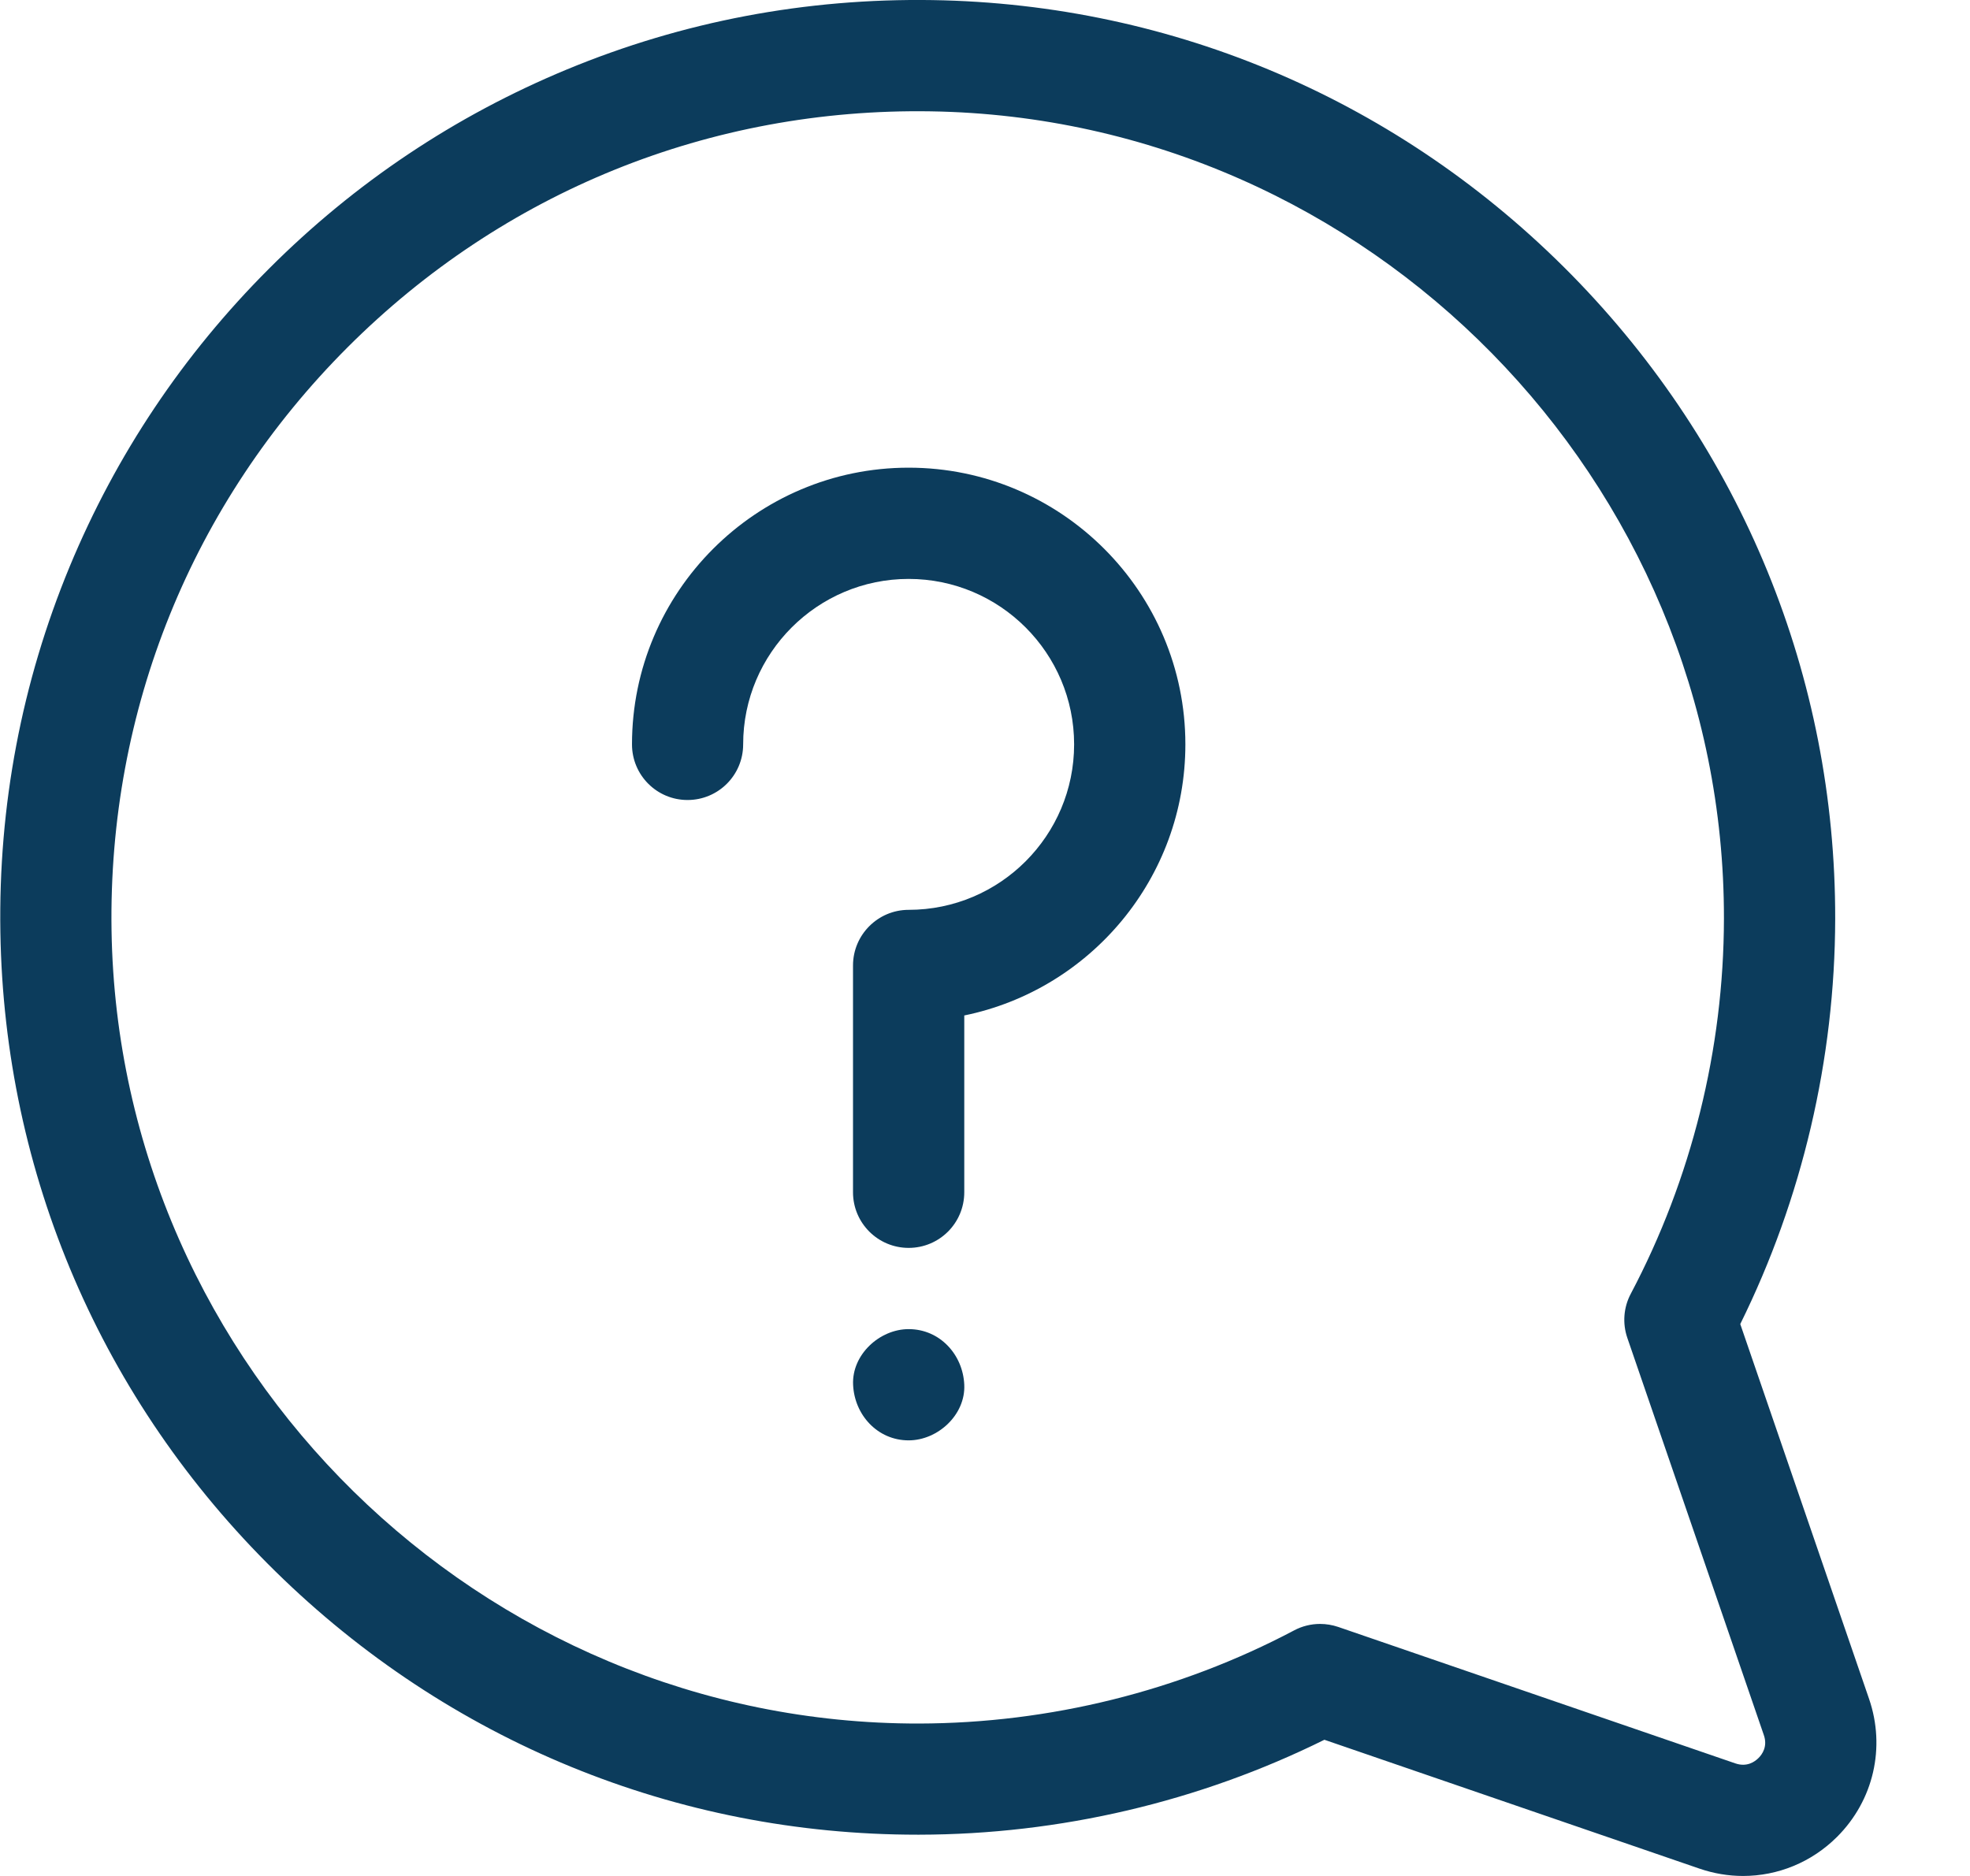 <svg width="21" height="20" viewBox="0 0 21 20" fill="none" xmlns="http://www.w3.org/2000/svg">
<path d="M19.924 18.112L18.551 14.116C19.211 12.781 19.56 11.293 19.563 9.796C19.567 7.218 18.569 4.78 16.754 2.931C14.938 1.083 12.519 0.042 9.941 0.001C8.591 -0.02 7.28 0.228 6.044 0.74C4.852 1.234 3.783 1.948 2.867 2.865C1.951 3.781 1.236 4.85 0.742 6.042C0.231 7.278 -0.018 8.589 0.004 9.939C0.045 12.516 1.085 14.936 2.934 16.751C4.778 18.563 7.21 19.561 9.783 19.56C9.788 19.56 9.793 19.56 9.798 19.56C11.295 19.558 12.783 19.209 14.118 18.548L18.114 19.921C18.268 19.974 18.425 20 18.581 20C18.951 20 19.311 19.855 19.584 19.582C19.972 19.194 20.102 18.63 19.924 18.112ZM18.745 18.743C18.706 18.782 18.622 18.842 18.499 18.8L14.265 17.345C14.203 17.324 14.137 17.313 14.072 17.313C13.977 17.313 13.881 17.336 13.795 17.382C12.571 18.029 11.189 18.372 9.796 18.375C5.126 18.382 1.263 14.589 1.189 9.92C1.152 7.571 2.046 5.363 3.705 3.703C5.365 2.043 7.572 1.15 9.922 1.187C14.591 1.261 18.384 5.122 18.377 9.794C18.375 11.186 18.031 12.569 17.384 13.793C17.307 13.938 17.294 14.108 17.347 14.263L18.802 18.497C18.845 18.619 18.785 18.704 18.745 18.743Z" fill="#0C3C5C"/>
<path d="M9.686 14.17C9.376 14.17 9.079 14.443 9.094 14.763C9.108 15.084 9.354 15.356 9.686 15.356C9.997 15.356 10.294 15.083 10.279 14.763C10.265 14.442 10.019 14.17 9.686 14.17Z" fill="#0C3C5C"/>
<path d="M9.686 4.986C8.06 4.986 6.737 6.31 6.737 7.936C6.737 8.264 7.002 8.529 7.329 8.529C7.657 8.529 7.922 8.264 7.922 7.936C7.922 6.963 8.714 6.172 9.686 6.172C10.659 6.172 11.45 6.963 11.45 7.936C11.45 8.909 10.659 9.7 9.686 9.7C9.359 9.7 9.093 9.966 9.093 10.293V12.711C9.093 13.039 9.359 13.304 9.686 13.304C10.014 13.304 10.279 13.039 10.279 12.711V10.826C11.623 10.551 12.636 9.36 12.636 7.936C12.636 6.31 11.313 4.986 9.686 4.986Z" fill="#0C3C5C"/>
</svg>
